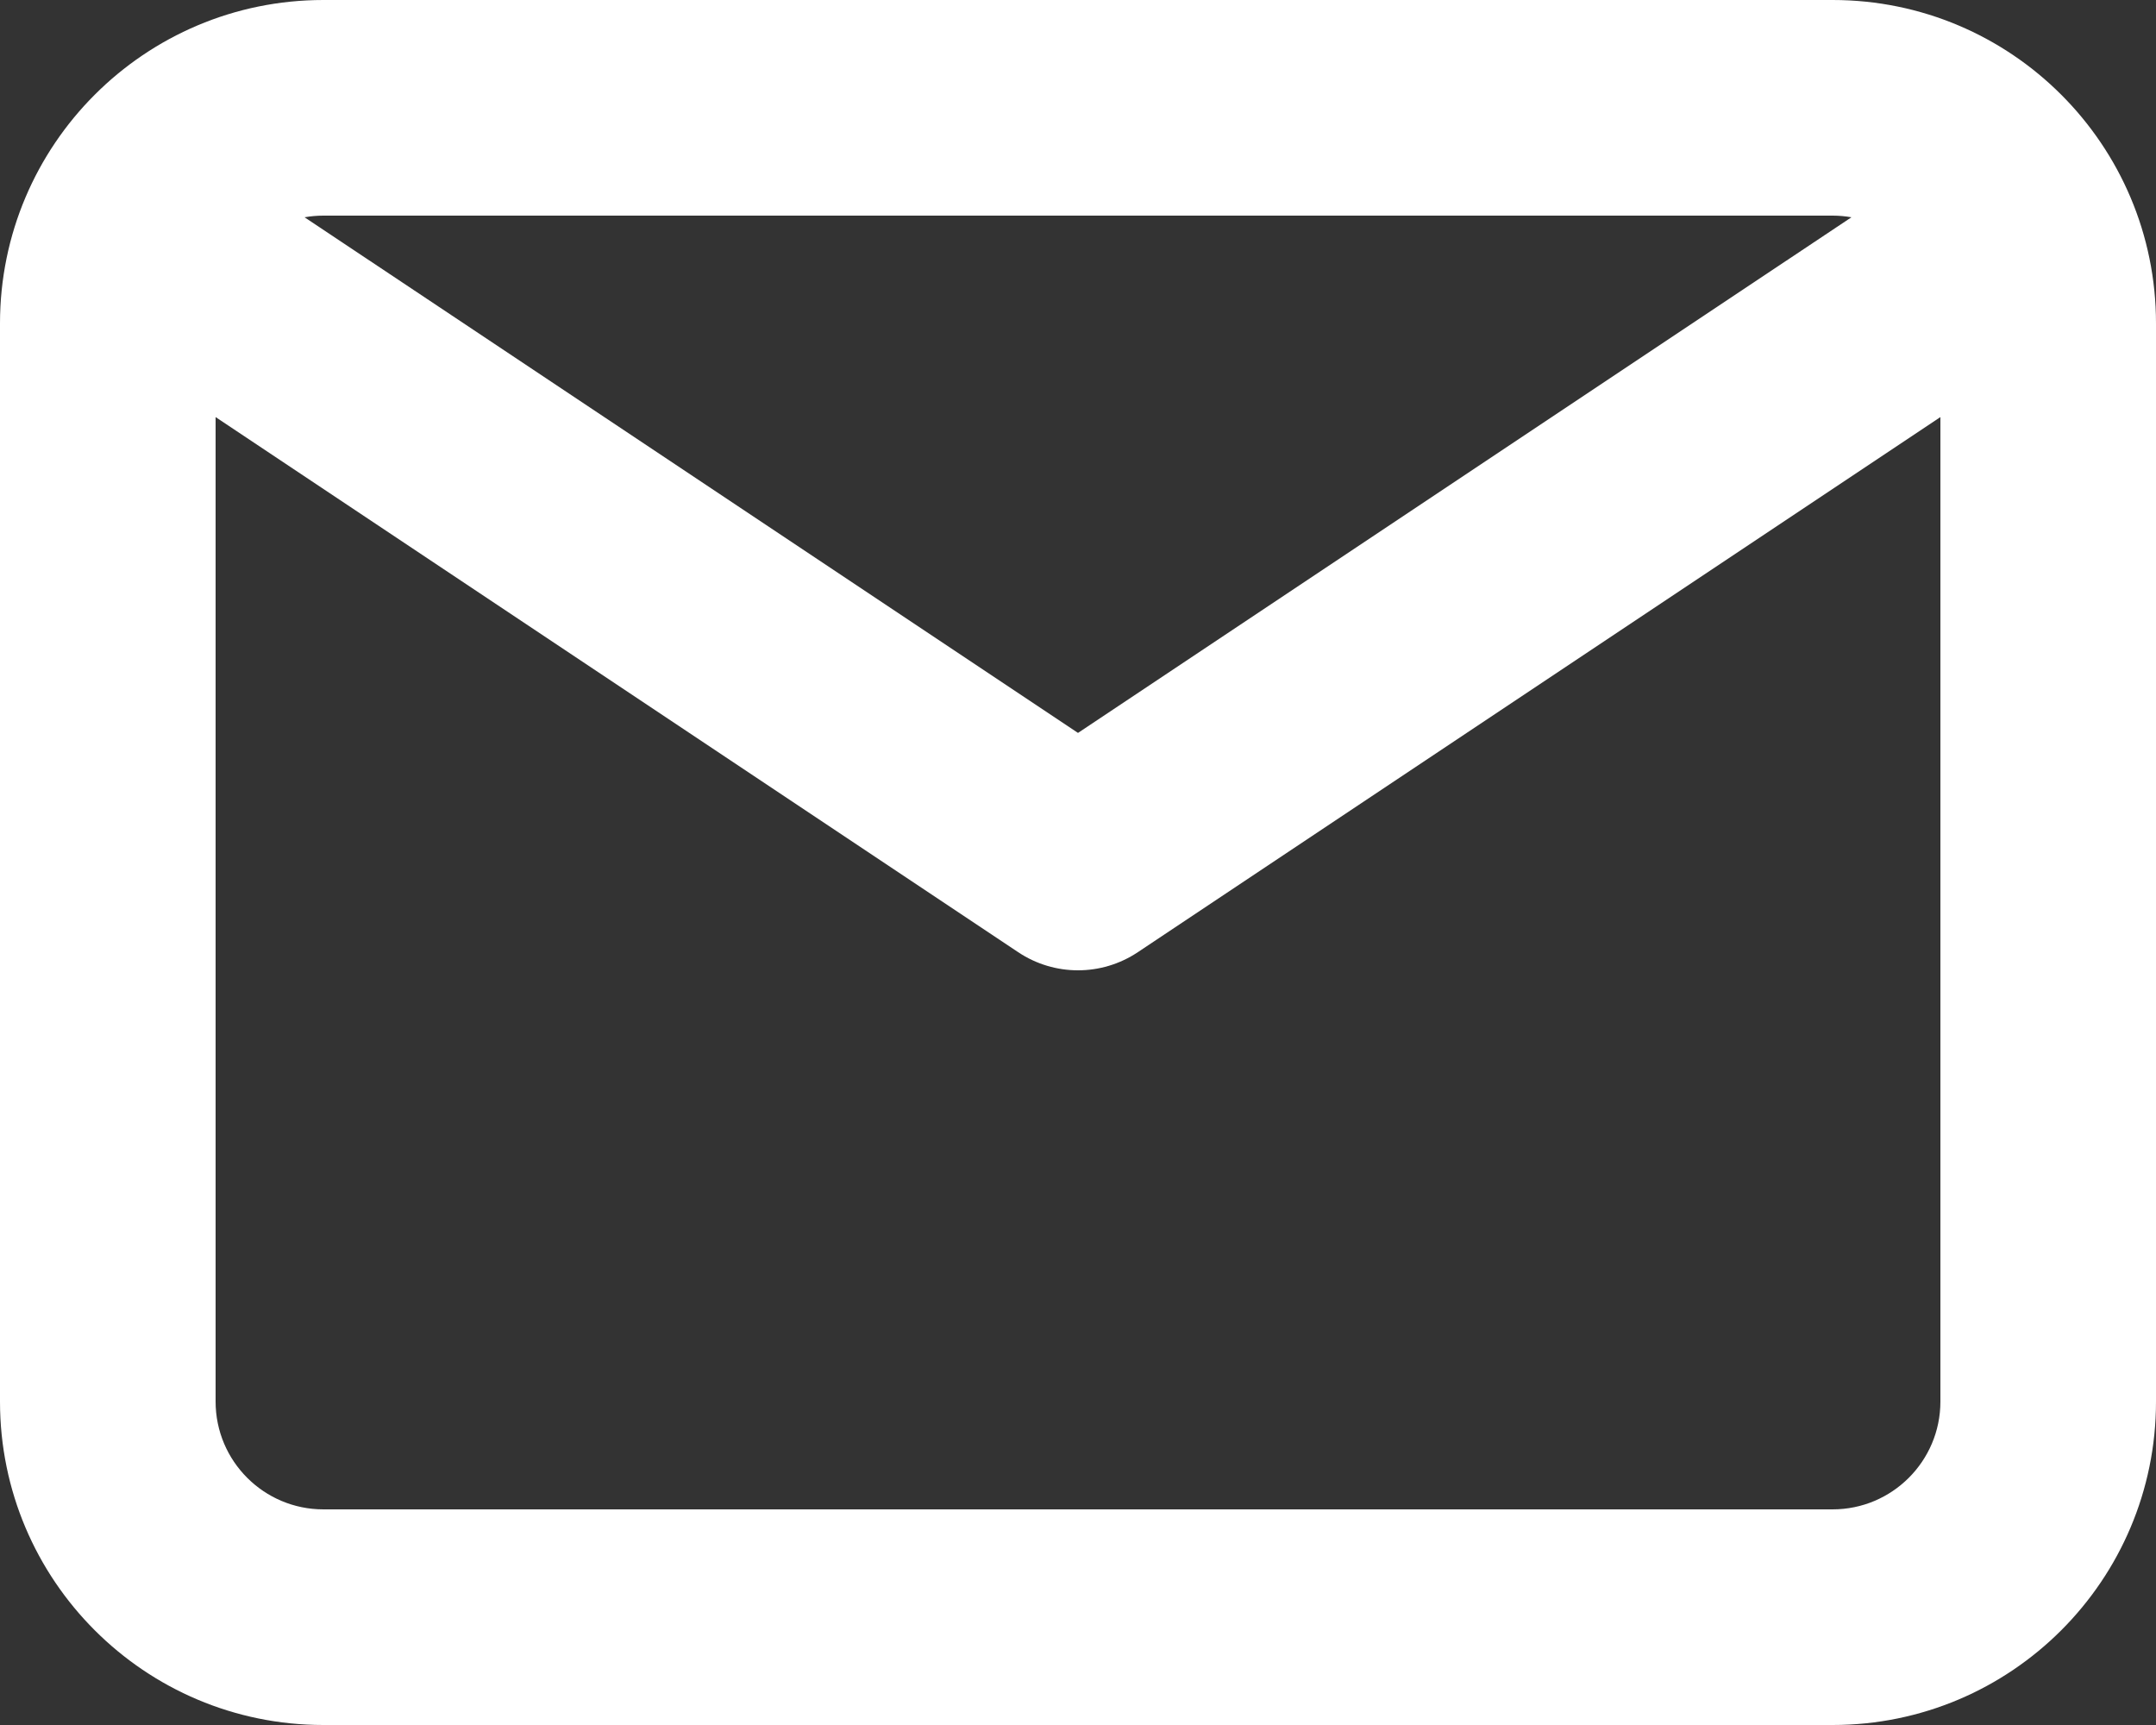 <svg width="30" height="24" viewBox="0 0 30 24" fill="none" xmlns="http://www.w3.org/2000/svg">
<rect x="0" y="0" width="30" height="24" fill="#333333" stroke="none"/>
<path fill-rule="evenodd" clip-rule="evenodd" d="M4.5 0C2.015 0 0 2.015 0 4.5V19.5C0 21.985 2.015 24 4.5 24H25.5C27.985 24 30 21.985 30 19.5V4.5C30 2.015 27.985 0 25.5 0H4.5ZM4.238 3.023C4.323 3.008 4.411 3 4.5 3H25.5C25.589 3 25.677 3.008 25.762 3.023L15 10.197L4.238 3.023ZM3 5.803V19.5C3 20.328 3.672 21 4.5 21H25.5C26.328 21 27 20.328 27 19.5V5.803L15.832 13.248C15.328 13.584 14.672 13.584 14.168 13.248L3 5.803Z" fill="white"/>
</svg>

